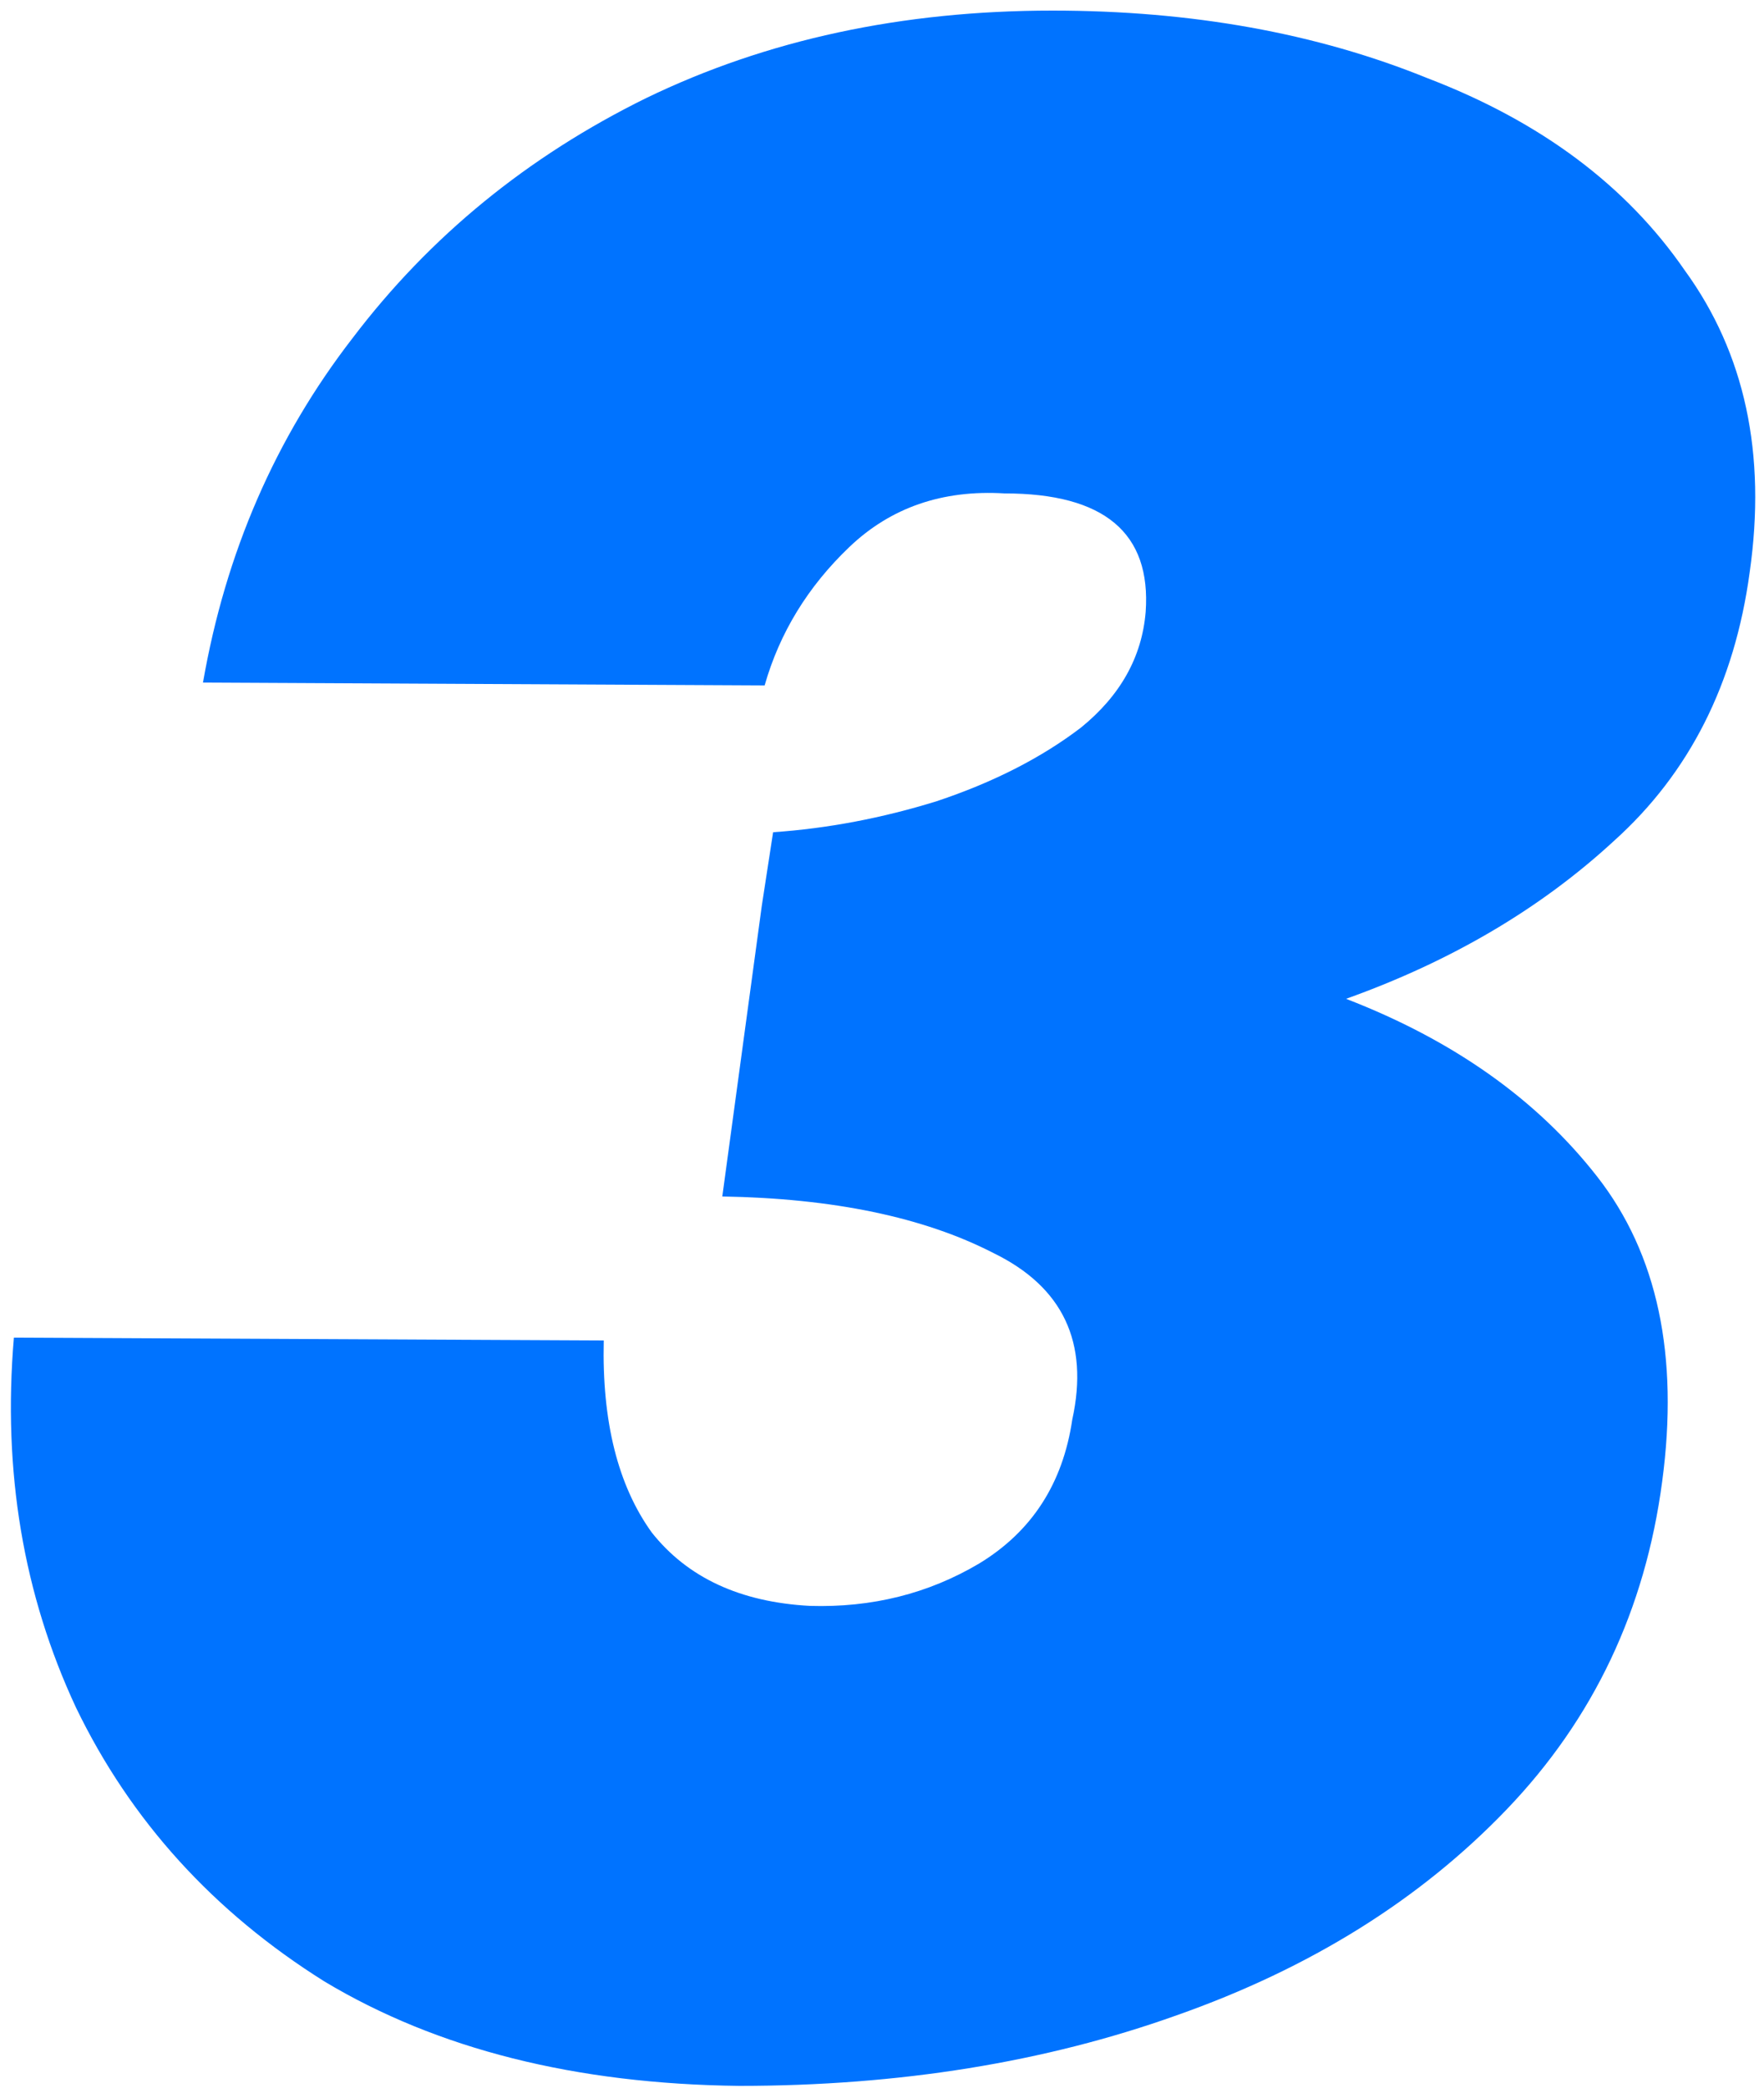 <svg width="60" height="71" viewBox="0 0 60 71" fill="none" xmlns="http://www.w3.org/2000/svg">
<path d="M25.144 70.92C19.576 70.856 14.872 69.672 11.032 67.368C7.256 65 4.44 61.896 2.584 58.056C0.792 54.216 0.088 50.024 0.472 45.48L20.536 45.576C20.472 48.328 21.016 50.504 22.168 52.104C23.384 53.64 25.176 54.472 27.544 54.6C29.656 54.664 31.576 54.184 33.304 53.16C35.096 52.072 36.152 50.44 36.472 48.264C37.048 45.64 36.152 43.752 33.784 42.6C31.416 41.384 28.344 40.744 24.568 40.68L25.912 30.792L26.296 28.296C28.152 28.168 30.008 27.816 31.864 27.24C33.784 26.6 35.416 25.768 36.76 24.744C38.104 23.656 38.84 22.344 38.968 20.808C39.16 18.12 37.56 16.776 34.168 16.776C32.056 16.648 30.296 17.256 28.888 18.6C27.48 19.944 26.52 21.512 26.008 23.304L6.904 23.208C7.672 18.792 9.368 14.888 11.992 11.496C14.616 8.04 17.944 5.32 21.976 3.336C26.072 1.352 30.68 0.36 35.8 0.36C40.536 0.36 44.792 1.128 48.568 2.664C52.408 4.136 55.32 6.312 57.304 9.192C59.352 12.008 60.088 15.432 59.512 19.464C59 23.24 57.464 26.28 54.904 28.584C52.408 30.888 49.368 32.68 45.784 33.96C49.432 35.368 52.28 37.384 54.328 40.008C56.376 42.632 57.112 46.088 56.536 50.376C55.96 54.728 54.2 58.44 51.256 61.512C48.312 64.584 44.568 66.92 40.024 68.52C35.544 70.12 30.584 70.92 25.144 70.92Z" fill="#0073FF"/>
</svg>
